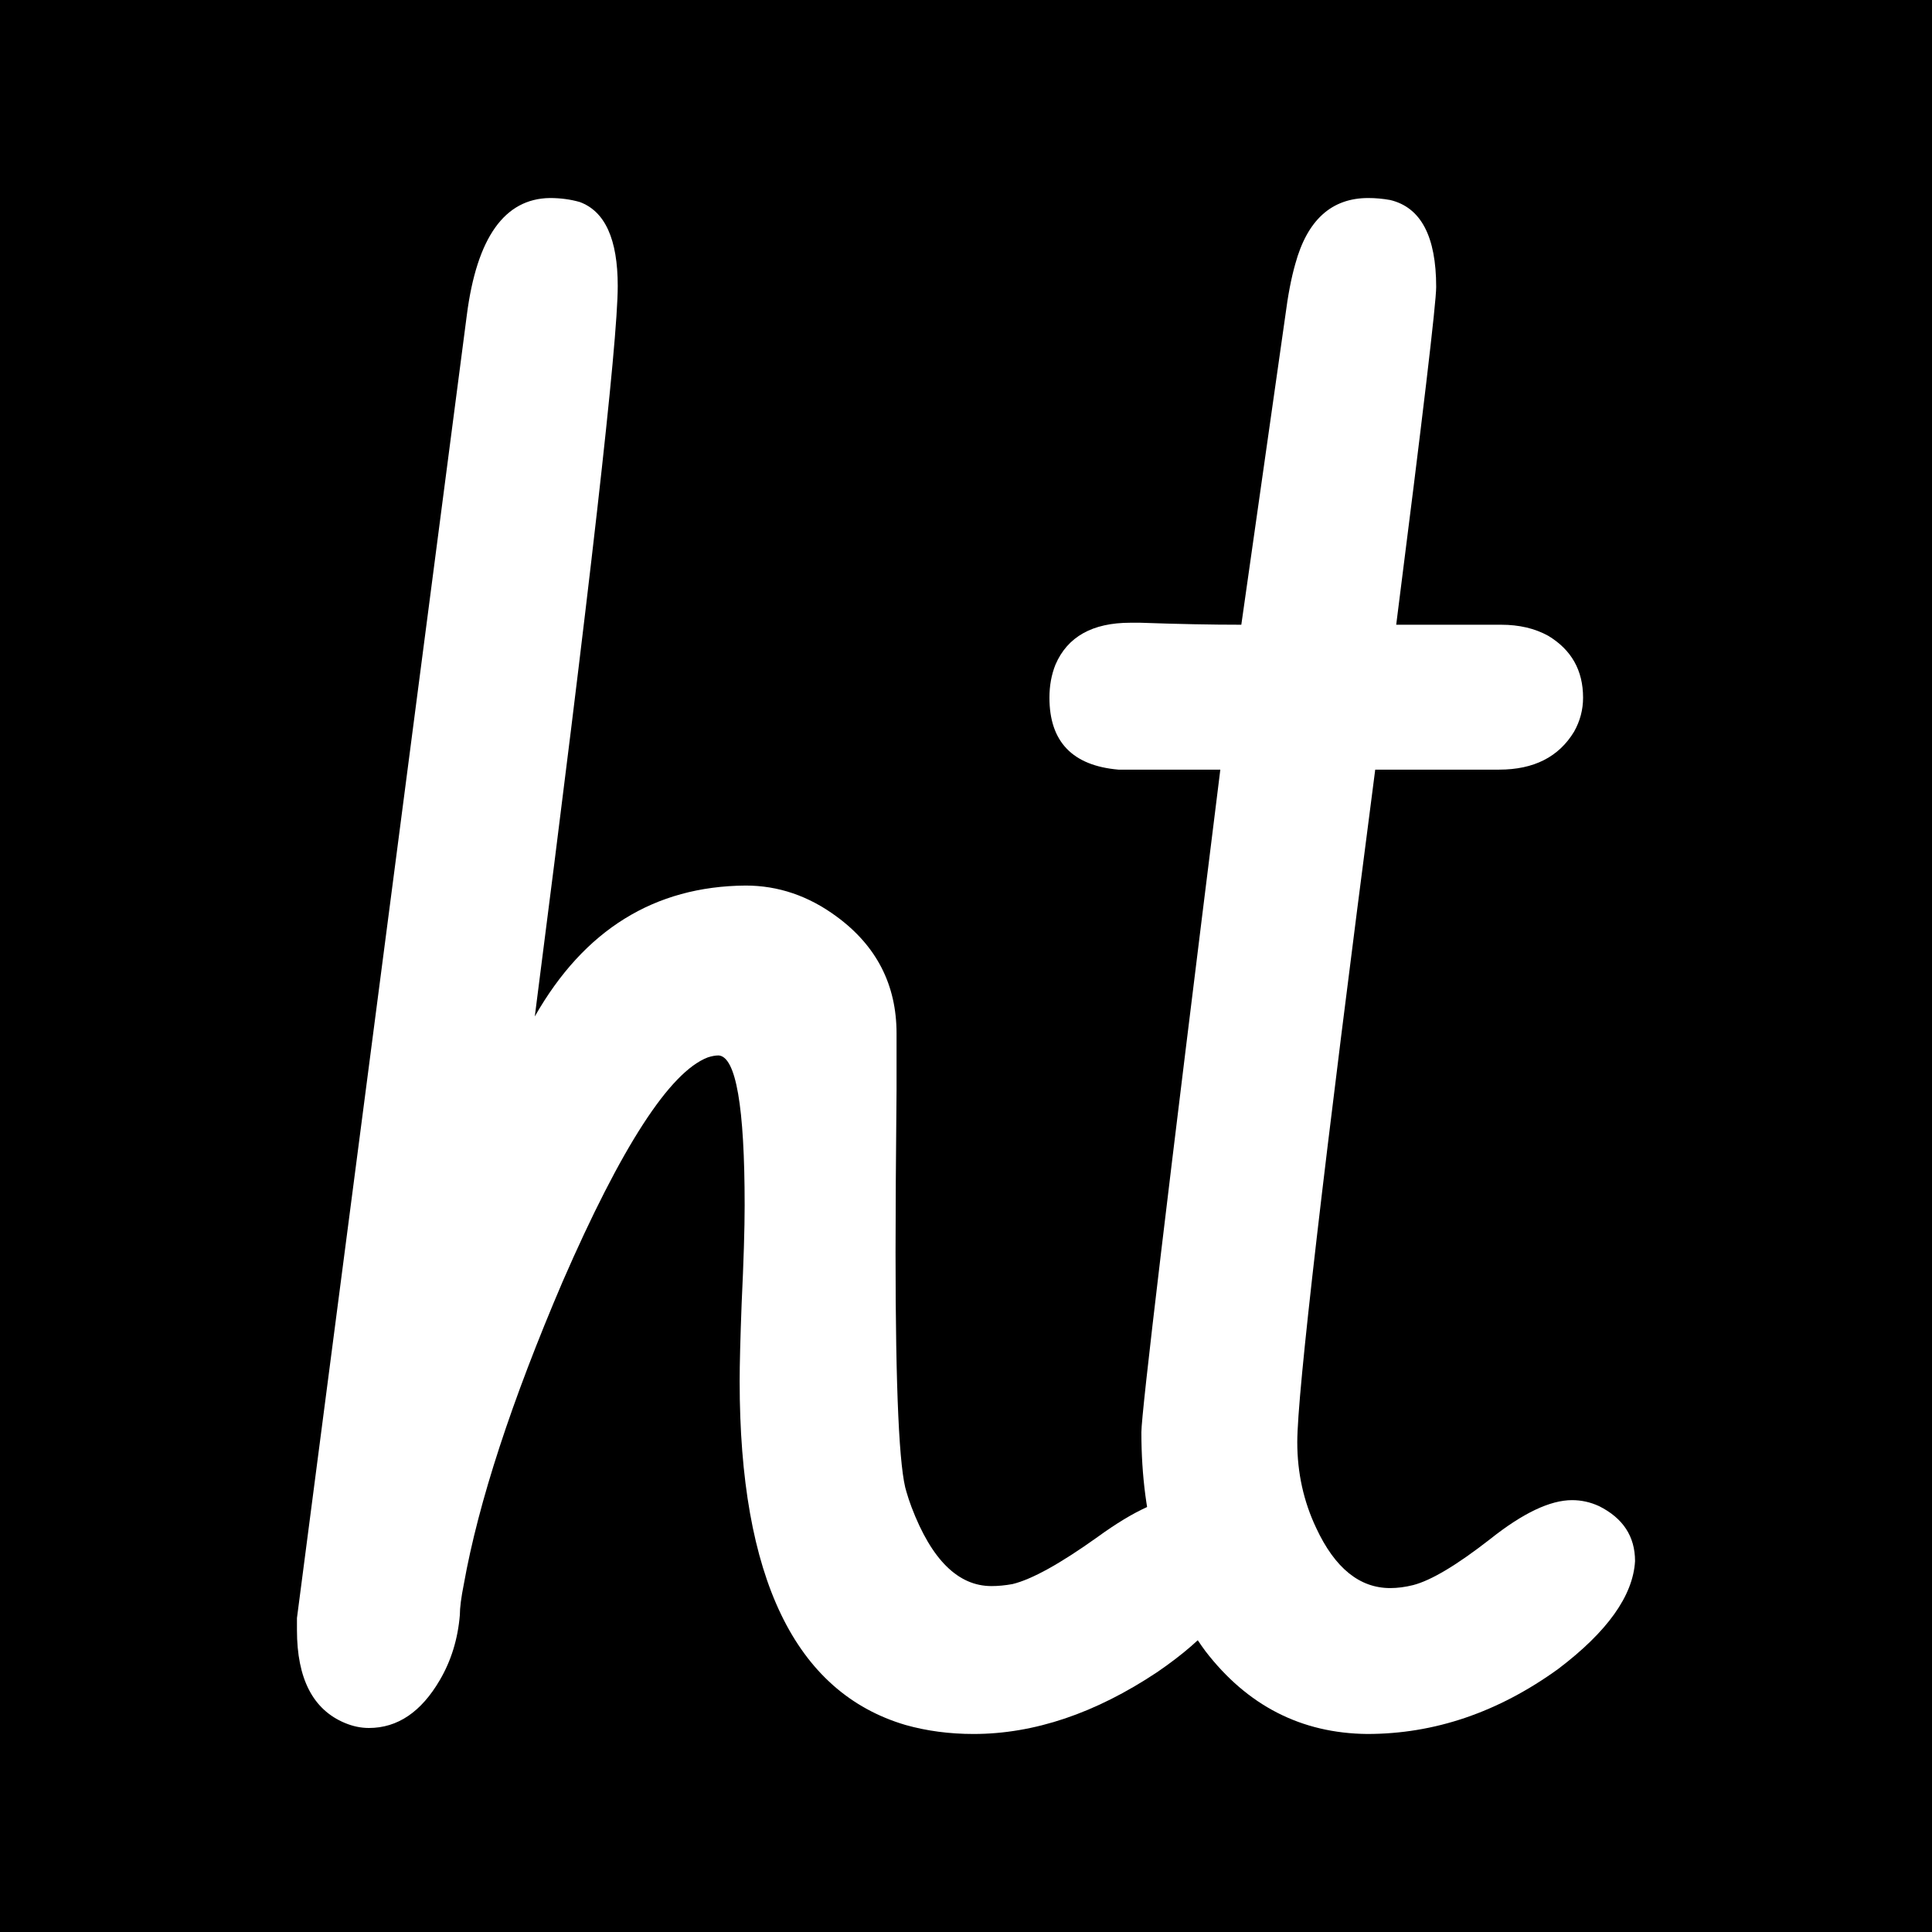 <?xml version="1.0" standalone="no"?><!-- Generator: Gravit.io --><svg xmlns="http://www.w3.org/2000/svg" xmlns:xlink="http://www.w3.org/1999/xlink" style="isolation:isolate" viewBox="0 0 1080 1080" width="1080" height="1080"><rect x="0" y="0" width="1080" height="1080" fill="#808080" stroke="none"/><defs><clipPath id="_clipPath_kgcK78Mh2FMekPzv7I0BNDvDc5UST3rv"><rect width="1080" height="1080"/></clipPath></defs><g clip-path="url(#_clipPath_kgcK78Mh2FMekPzv7I0BNDvDc5UST3rv)"><rect x="0" y="0" width="1080" height="1080" transform="matrix(1,0,0,1,0,0)" fill="rgb(0,0,0)"/><g><path d=" M 166 911.207 L 166 904.503 L 260.966 176.055 L 260.966 176.055 Q 269.346 111.255 307.332 110.696 L 307.332 110.696 L 307.332 110.696 Q 316.27 110.696 324.091 112.931 L 324.091 112.931 L 324.091 112.931 Q 345.319 120.751 345.319 159.855 L 345.319 159.855 L 345.319 159.855 Q 345.319 207.897 298.953 568.211 L 298.953 568.211 L 298.953 568.211 Q 340.291 495.589 416.823 495.031 L 416.823 495.031 L 416.823 495.031 Q 444.196 495.031 467.658 512.348 L 467.658 512.348 L 467.658 512.348 Q 501.176 536.928 501.176 577.707 L 501.176 577.707 L 501.176 577.707 Q 501.176 583.852 501.176 608.99 L 501.176 608.99 L 501.176 608.99 Q 500.617 666.529 500.617 700.046 L 500.617 700.046 L 500.617 700.046 Q 500.617 815.682 506.762 834.117 L 506.762 834.117 L 506.762 834.117 Q 507.879 838.027 509.555 842.496 L 509.555 842.496 L 509.555 842.496 Q 526.314 886.627 554.245 886.627 L 554.245 886.627 L 554.245 886.627 Q 559.831 886.627 565.976 885.51 L 565.976 885.51 L 565.976 885.51 Q 582.176 881.6 613.459 859.255 L 613.459 859.255 L 613.459 859.255 Q 644.184 836.91 662.618 836.91 L 662.618 836.91 L 662.618 836.91 Q 669.322 836.91 676.025 840.82 L 676.025 840.82 L 676.025 840.82 Q 693.901 851.434 693.901 874.338 L 693.901 874.338 L 693.901 874.338 Q 693.901 876.013 693.343 878.807 L 693.343 878.807 L 693.343 878.807 Q 689.432 905.621 646.977 934.669 L 646.977 934.669 L 646.977 934.669 Q 595.025 969.304 544.19 969.304 L 544.19 969.304 L 544.19 969.304 Q 524.079 969.304 506.203 964.276 L 506.203 964.276 L 506.203 964.276 Q 413.471 936.904 413.471 772.109 L 413.471 772.109 L 413.471 772.109 Q 413.471 758.143 414.588 728.536 L 414.588 728.536 L 414.588 728.536 Q 416.264 693.343 416.264 673.791 L 416.264 673.791 L 416.264 673.791 Q 416.264 591.114 401.74 589.997 L 401.74 589.997 L 401.74 589.997 Q 398.947 589.997 395.595 591.114 L 395.595 591.114 L 395.595 591.114 Q 363.754 603.404 314.594 716.246 L 314.594 716.246 L 314.594 716.246 Q 271.58 816.799 259.291 885.51 L 259.291 885.51 L 259.291 885.51 Q 257.056 896.683 257.056 902.827 L 257.056 902.827 L 257.056 902.827 Q 255.38 922.938 245.883 939.138 L 245.883 939.138 L 245.883 939.138 Q 230.242 965.952 206.221 965.952 L 206.221 965.952 L 206.221 965.952 Q 199.518 965.952 192.814 963.159 L 192.814 963.159 L 192.814 963.159 Q 166 951.987 166 911.207 L 166 911.207 Z " fill="rgb(255,255,255)"/><path d=" M 631.894 348.112 L 631.894 348.112 L 631.894 348.112 Q 632.453 348.112 637.48 348.112 L 637.48 348.112 L 637.48 348.112 Q 668.763 349.229 693.901 349.229 L 693.901 349.229 L 718.481 176.614 L 718.481 176.614 Q 720.715 159.296 724.067 147.565 L 724.067 147.565 L 724.067 147.565 Q 734.122 110.696 764.847 110.696 L 764.847 110.696 L 764.847 110.696 Q 770.992 110.696 777.137 111.813 L 777.137 111.813 L 777.137 111.813 Q 802.833 117.958 802.833 160.414 L 802.833 160.414 L 802.833 160.414 Q 802.833 173.821 780.488 349.229 L 780.488 349.229 L 839.144 349.229 L 839.144 349.229 Q 854.227 349.229 865.4 355.374 L 865.4 355.374 L 865.4 355.374 Q 884.951 367.105 884.951 390.009 L 884.951 390.009 L 884.951 390.009 Q 884.951 400.064 879.924 409.002 L 879.924 409.002 L 879.924 409.002 Q 867.075 430.23 838.027 430.23 L 838.027 430.23 L 768.757 430.23 L 768.757 430.23 Q 725.184 765.406 725.184 806.185 L 725.184 806.185 L 725.184 806.185 Q 725.184 831.882 735.798 854.227 L 735.798 854.227 L 735.798 854.227 Q 751.44 887.745 777.137 887.745 L 777.137 887.745 L 777.137 887.745 Q 783.282 887.745 789.985 886.069 L 789.985 886.069 L 789.985 886.069 Q 805.068 882.158 832.999 860.372 L 832.999 860.372 L 832.999 860.372 Q 860.372 838.586 878.807 838.586 L 878.807 838.586 L 878.807 838.586 Q 886.627 838.586 893.889 841.937 L 893.889 841.937 L 893.889 841.937 Q 914 851.993 914 872.662 L 914 872.662 L 914 872.662 Q 912.324 901.71 870.986 932.993 L 870.986 932.993 L 870.986 932.993 Q 820.709 969.304 764.288 969.304 L 764.288 969.304 L 764.288 969.304 Q 708.984 968.745 673.791 922.938 L 673.791 922.938 L 673.791 922.938 Q 638.039 874.338 638.039 800.599 L 638.039 800.599 L 638.039 800.599 Q 638.039 784.399 682.17 430.23 L 682.17 430.23 L 631.894 430.23 L 631.894 430.23 Q 628.542 430.23 625.19 430.23 L 625.19 430.23 L 625.19 430.23 Q 586.645 426.878 586.645 390.009 L 586.645 390.009 L 586.645 390.009 Q 586.645 379.954 589.997 371.574 L 589.997 371.574 L 589.997 371.574 Q 600.052 348.112 631.894 348.112 Z " fill="rgb(255,255,255)"/></g></g></svg>